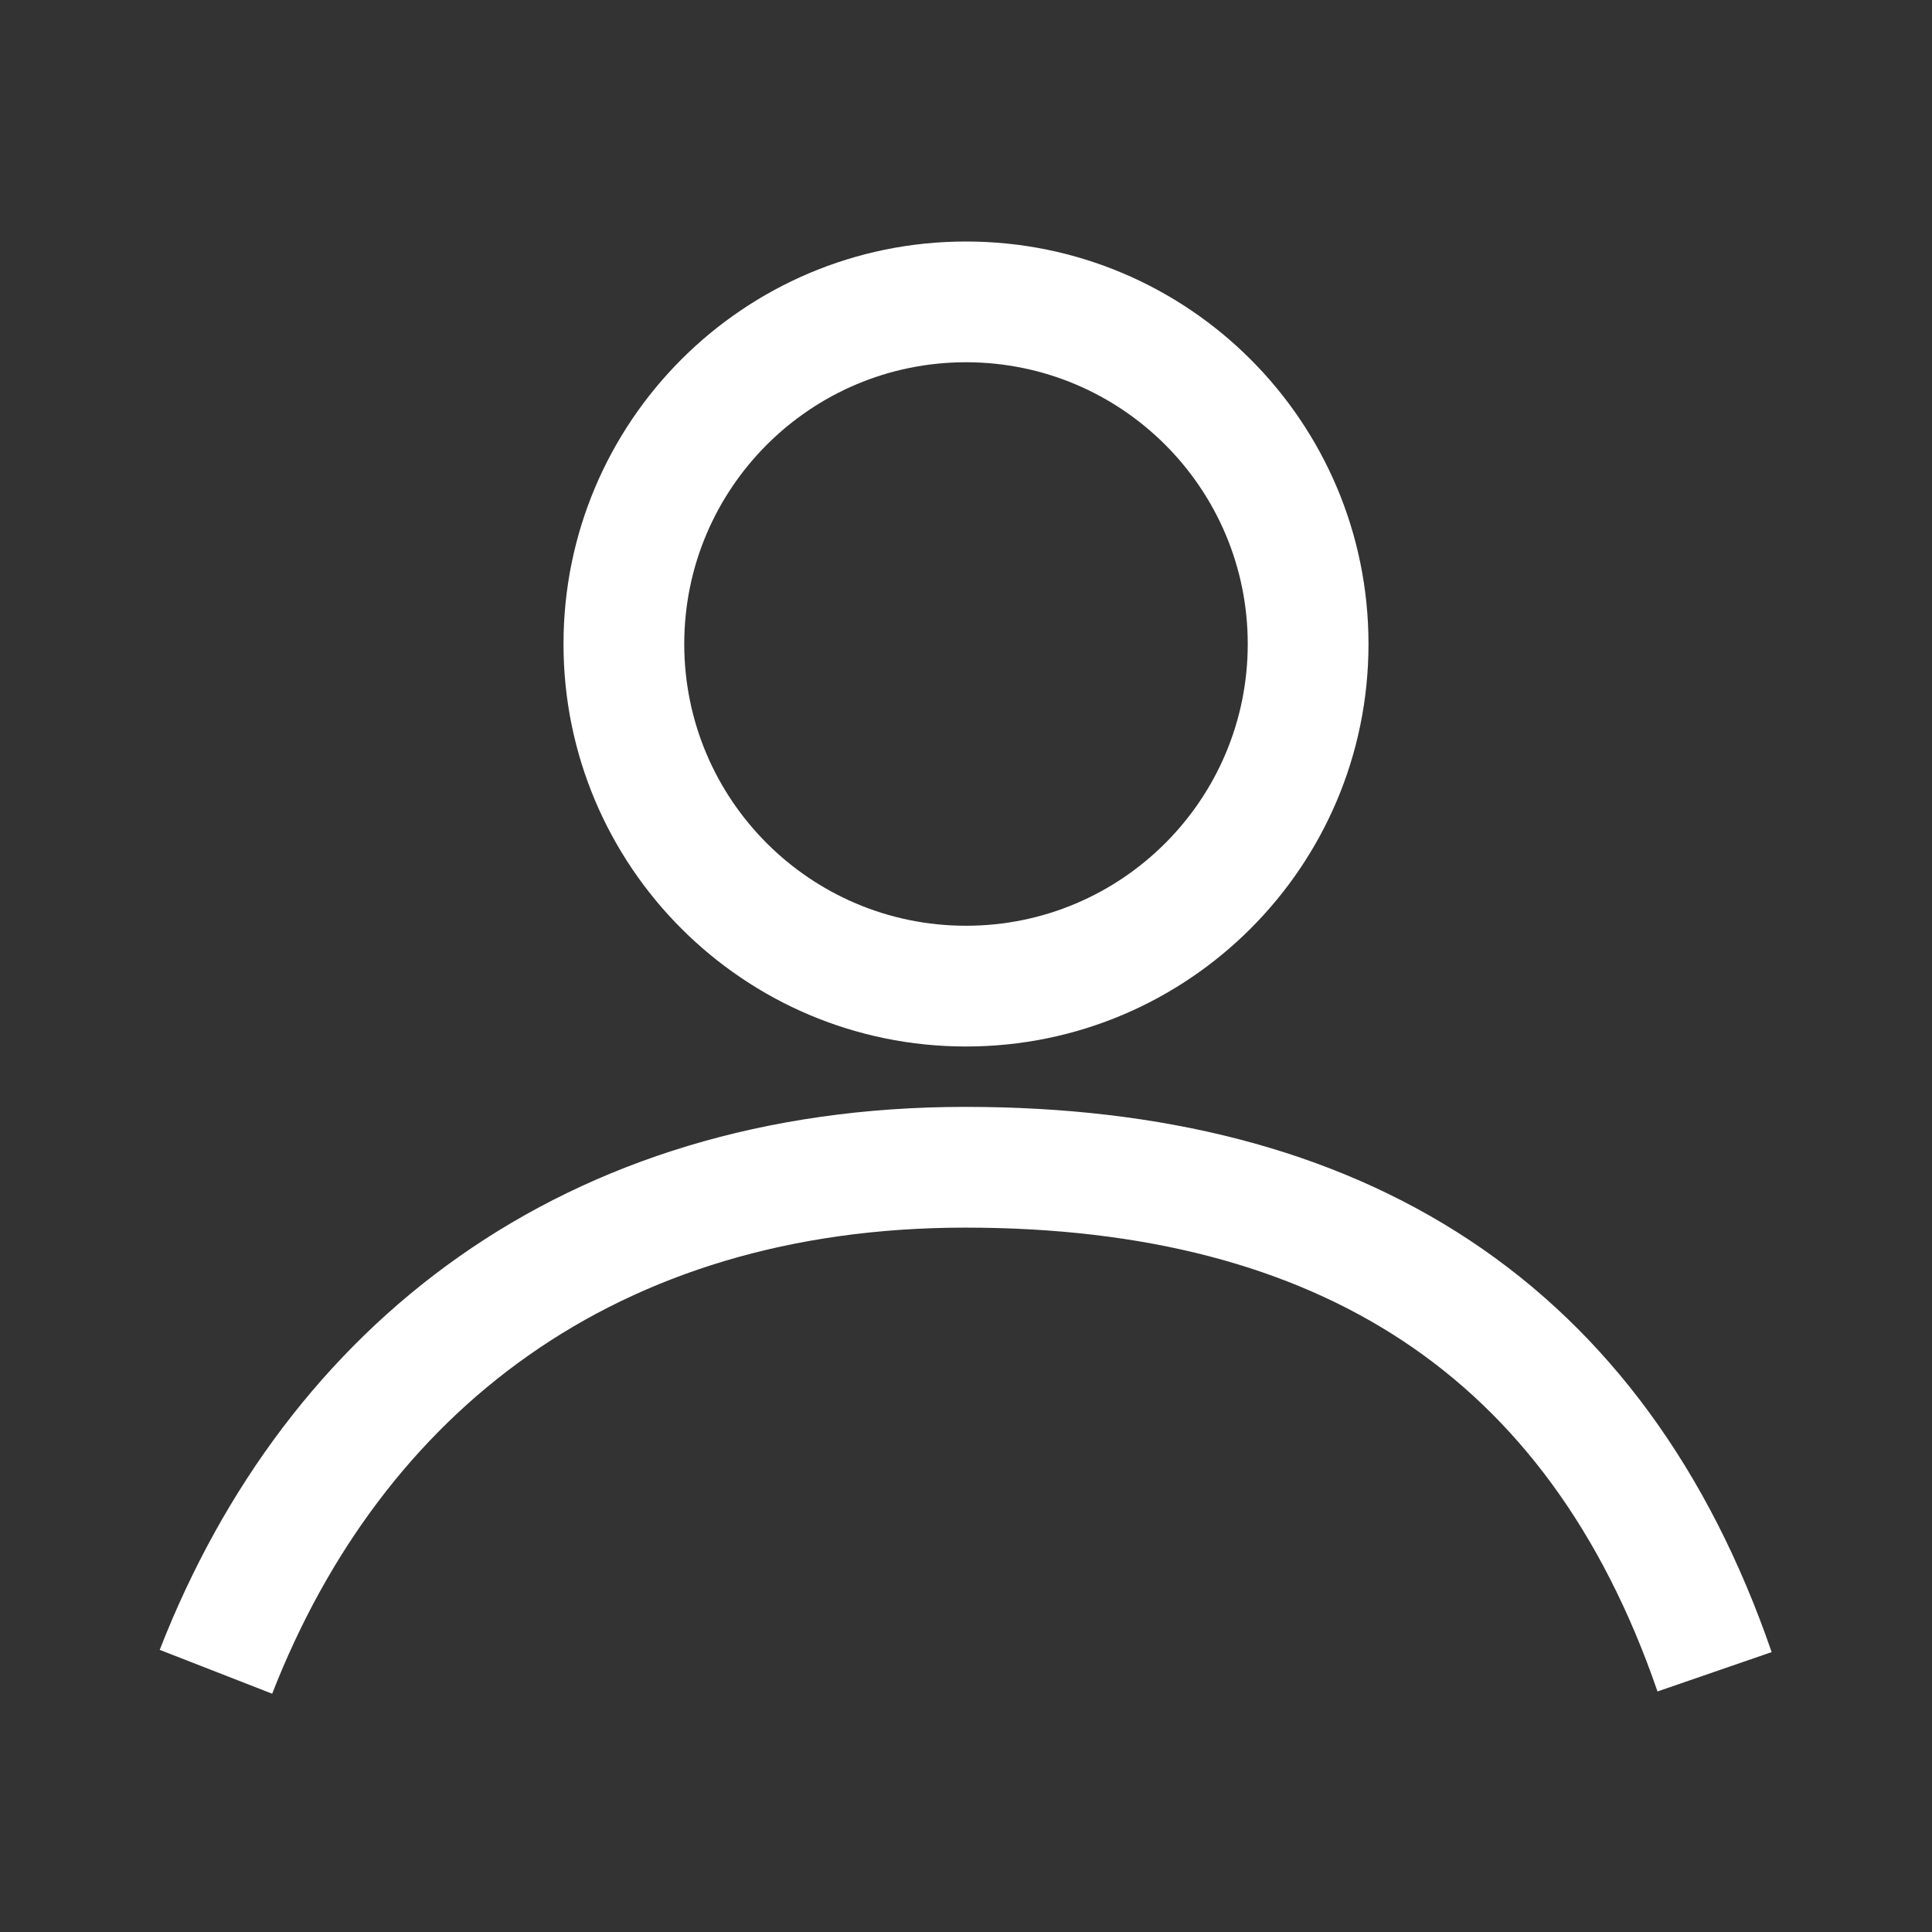 <svg width="24" height="24" viewBox="0 0 24 24" fill="none" xmlns="http://www.w3.org/2000/svg">
<rect x="0" y="0" width="24" height="24" fill="#333333" stroke="none"/>
<path fill-rule="evenodd" clip-rule="evenodd" d="M15.5 8C15.5 9.933 13.933 11.5 12 11.5C10.067 11.5 8.5 9.933 8.5 8C8.5 6.067 10.067 4.5 12 4.5C13.933 4.5 15.5 6.067 15.5 8ZM17 8C17 10.761 14.761 13 12 13C9.239 13 7 10.761 7 8C7 5.239 9.239 3 12 3C14.761 3 17 5.239 17 8ZM3.381 21.04C4.745 17.546 7.649 15.25 11.991 15.25C14.219 15.25 16.023 15.727 17.43 16.659C18.83 17.586 19.9 19.006 20.59 21.012L22.008 20.523C21.229 18.261 19.978 16.547 18.258 15.408C16.544 14.273 14.429 13.75 11.991 13.75C7 13.75 3.56 16.454 1.984 20.495L3.381 21.04Z" fill="white"/>
</svg>
